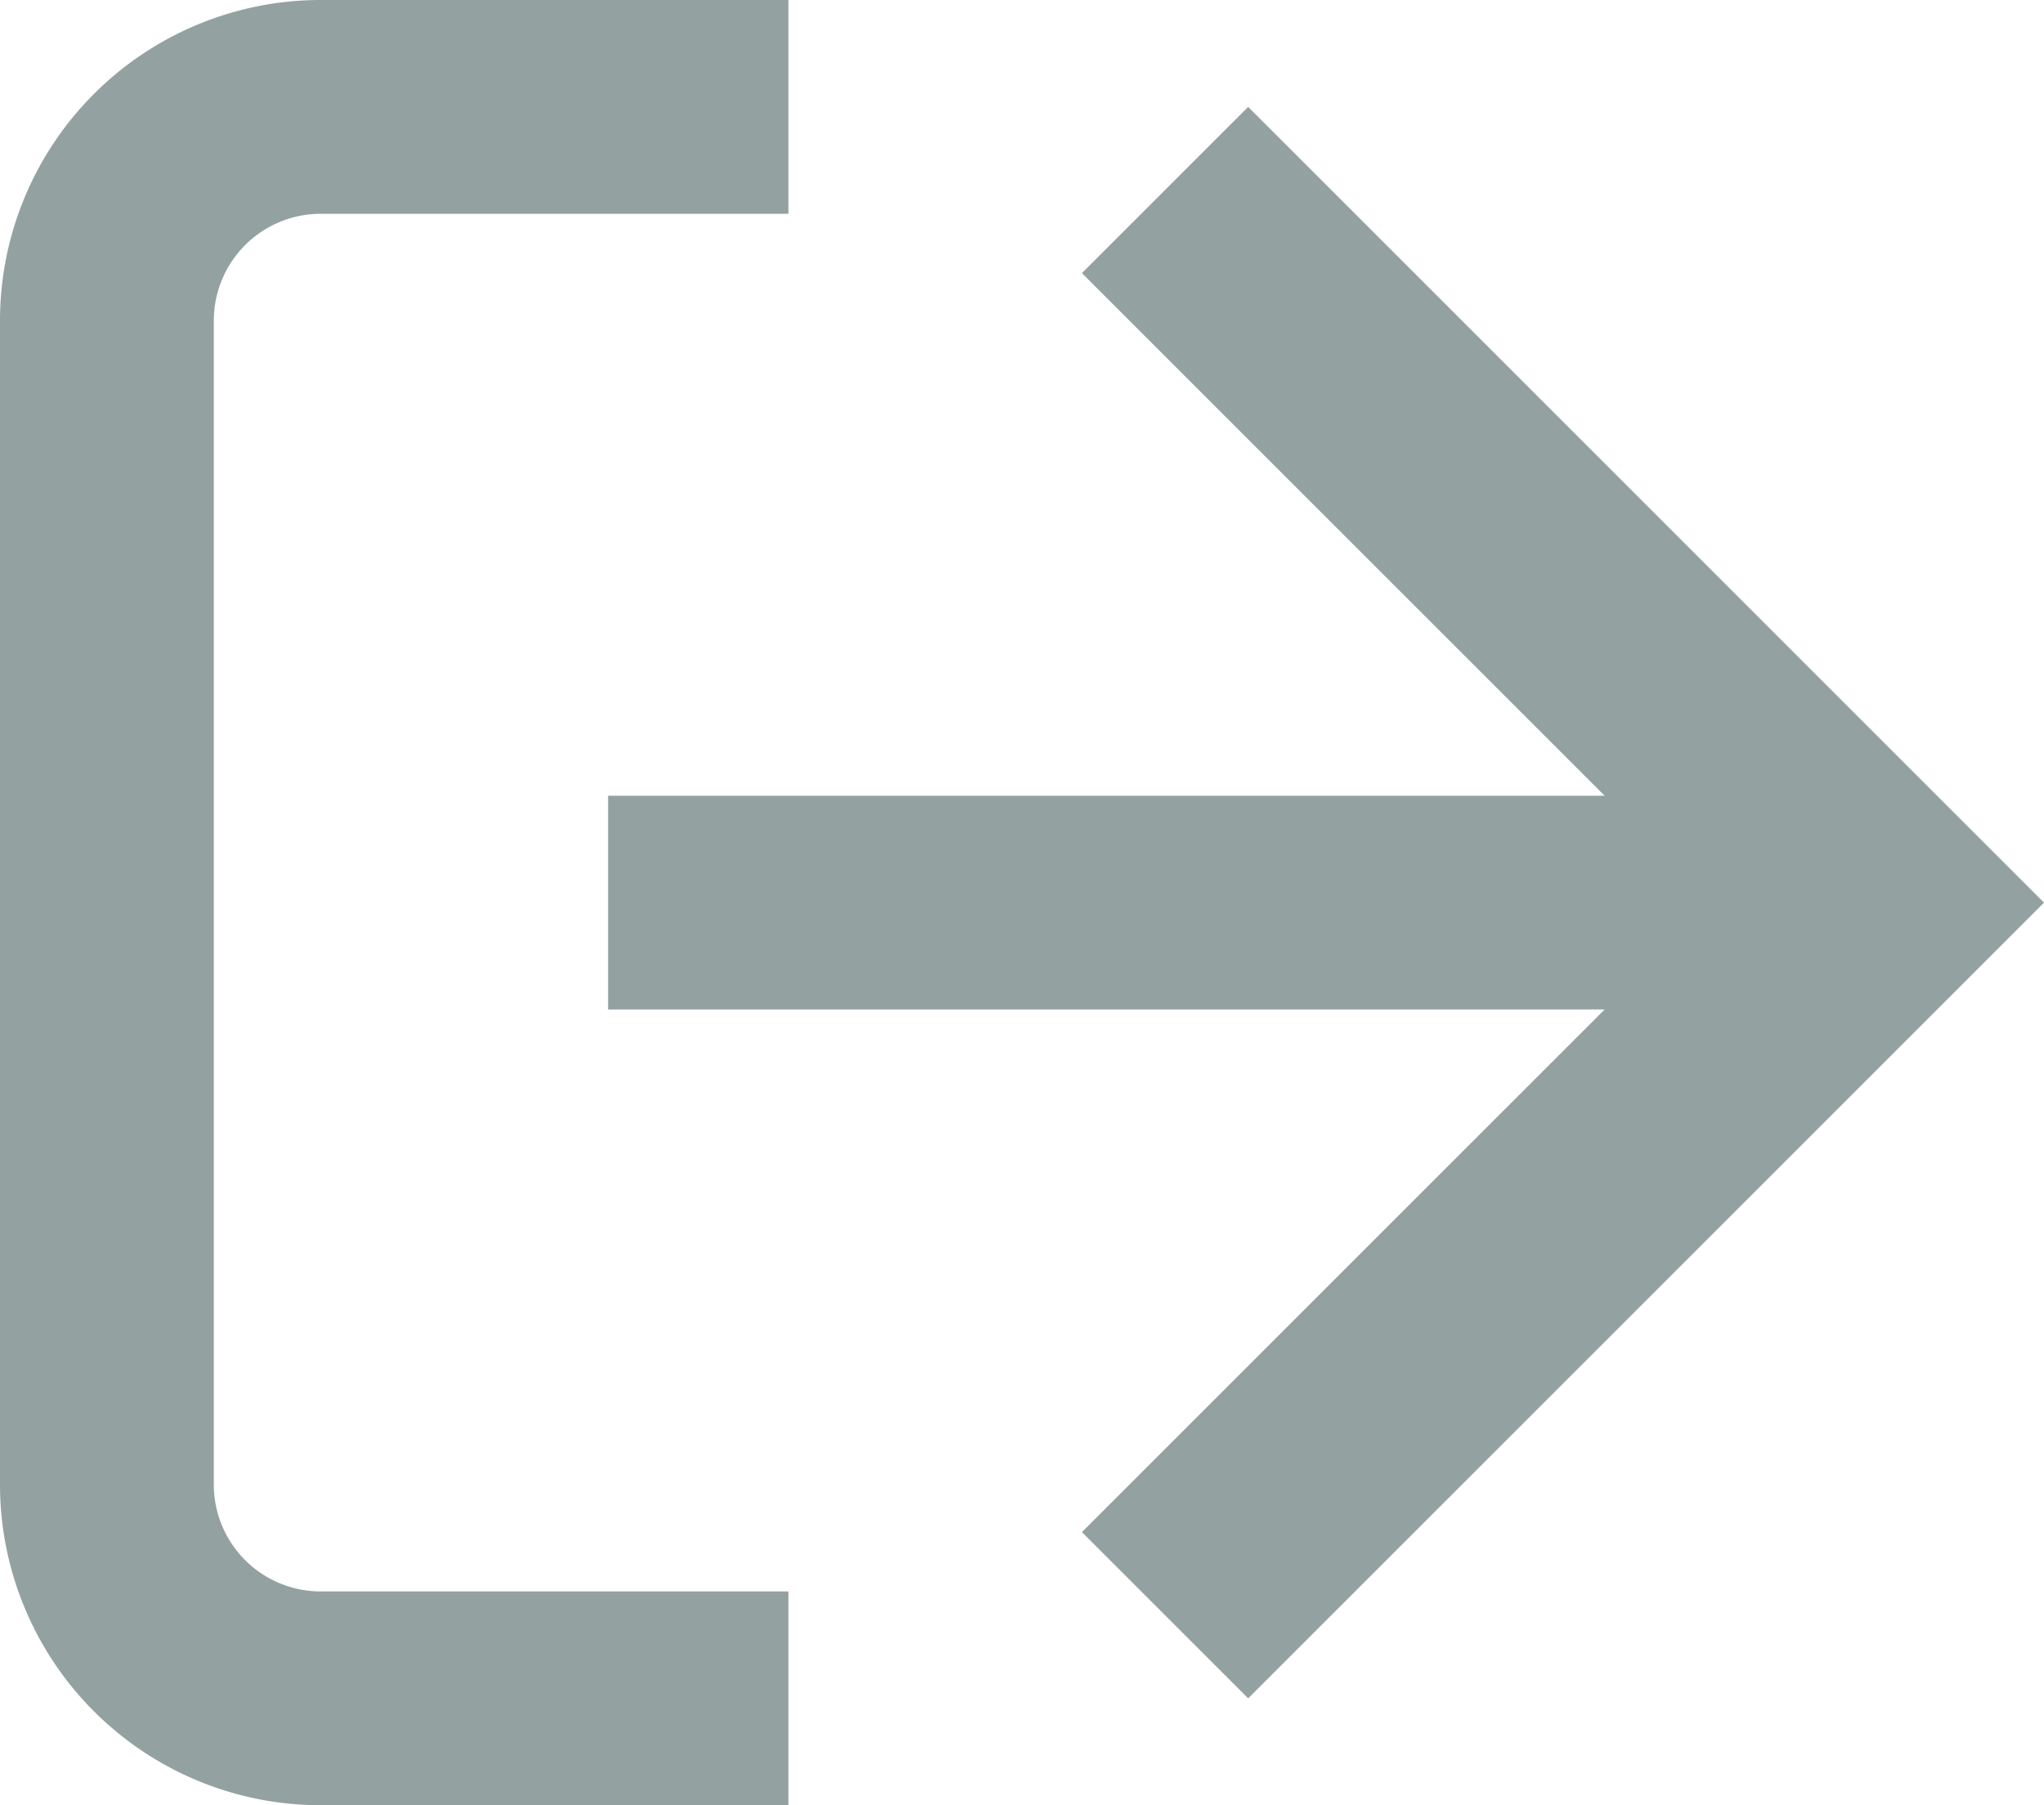 <svg xmlns="http://www.w3.org/2000/svg" width="19.119" height="16.888" viewBox="0 0 19.119 16.888">
  <g id="Group_494" data-name="Group 494" transform="translate(3841.688 2613.444) rotate(-180)">
    <path id="Path_380" data-name="Path 380" d="M3836,2604h-9.321l4.889-4.889-1.555-1.555-7.444,7.444,7.444,7.444,1.555-1.555-4.889-4.889H3836Z" fill="#93a1a1"/>
    <path id="Path_381" data-name="Path 381" d="M3838.688,2613.444h-4.375v-2h4.375a1,1,0,0,0,1-1v-10.888a1,1,0,0,0-1-1h-4.375v-2h4.375a3,3,0,0,1,3,3v10.888A3,3,0,0,1,3838.688,2613.444Z" fill="#93a1a1"/>
  </g>
</svg>
